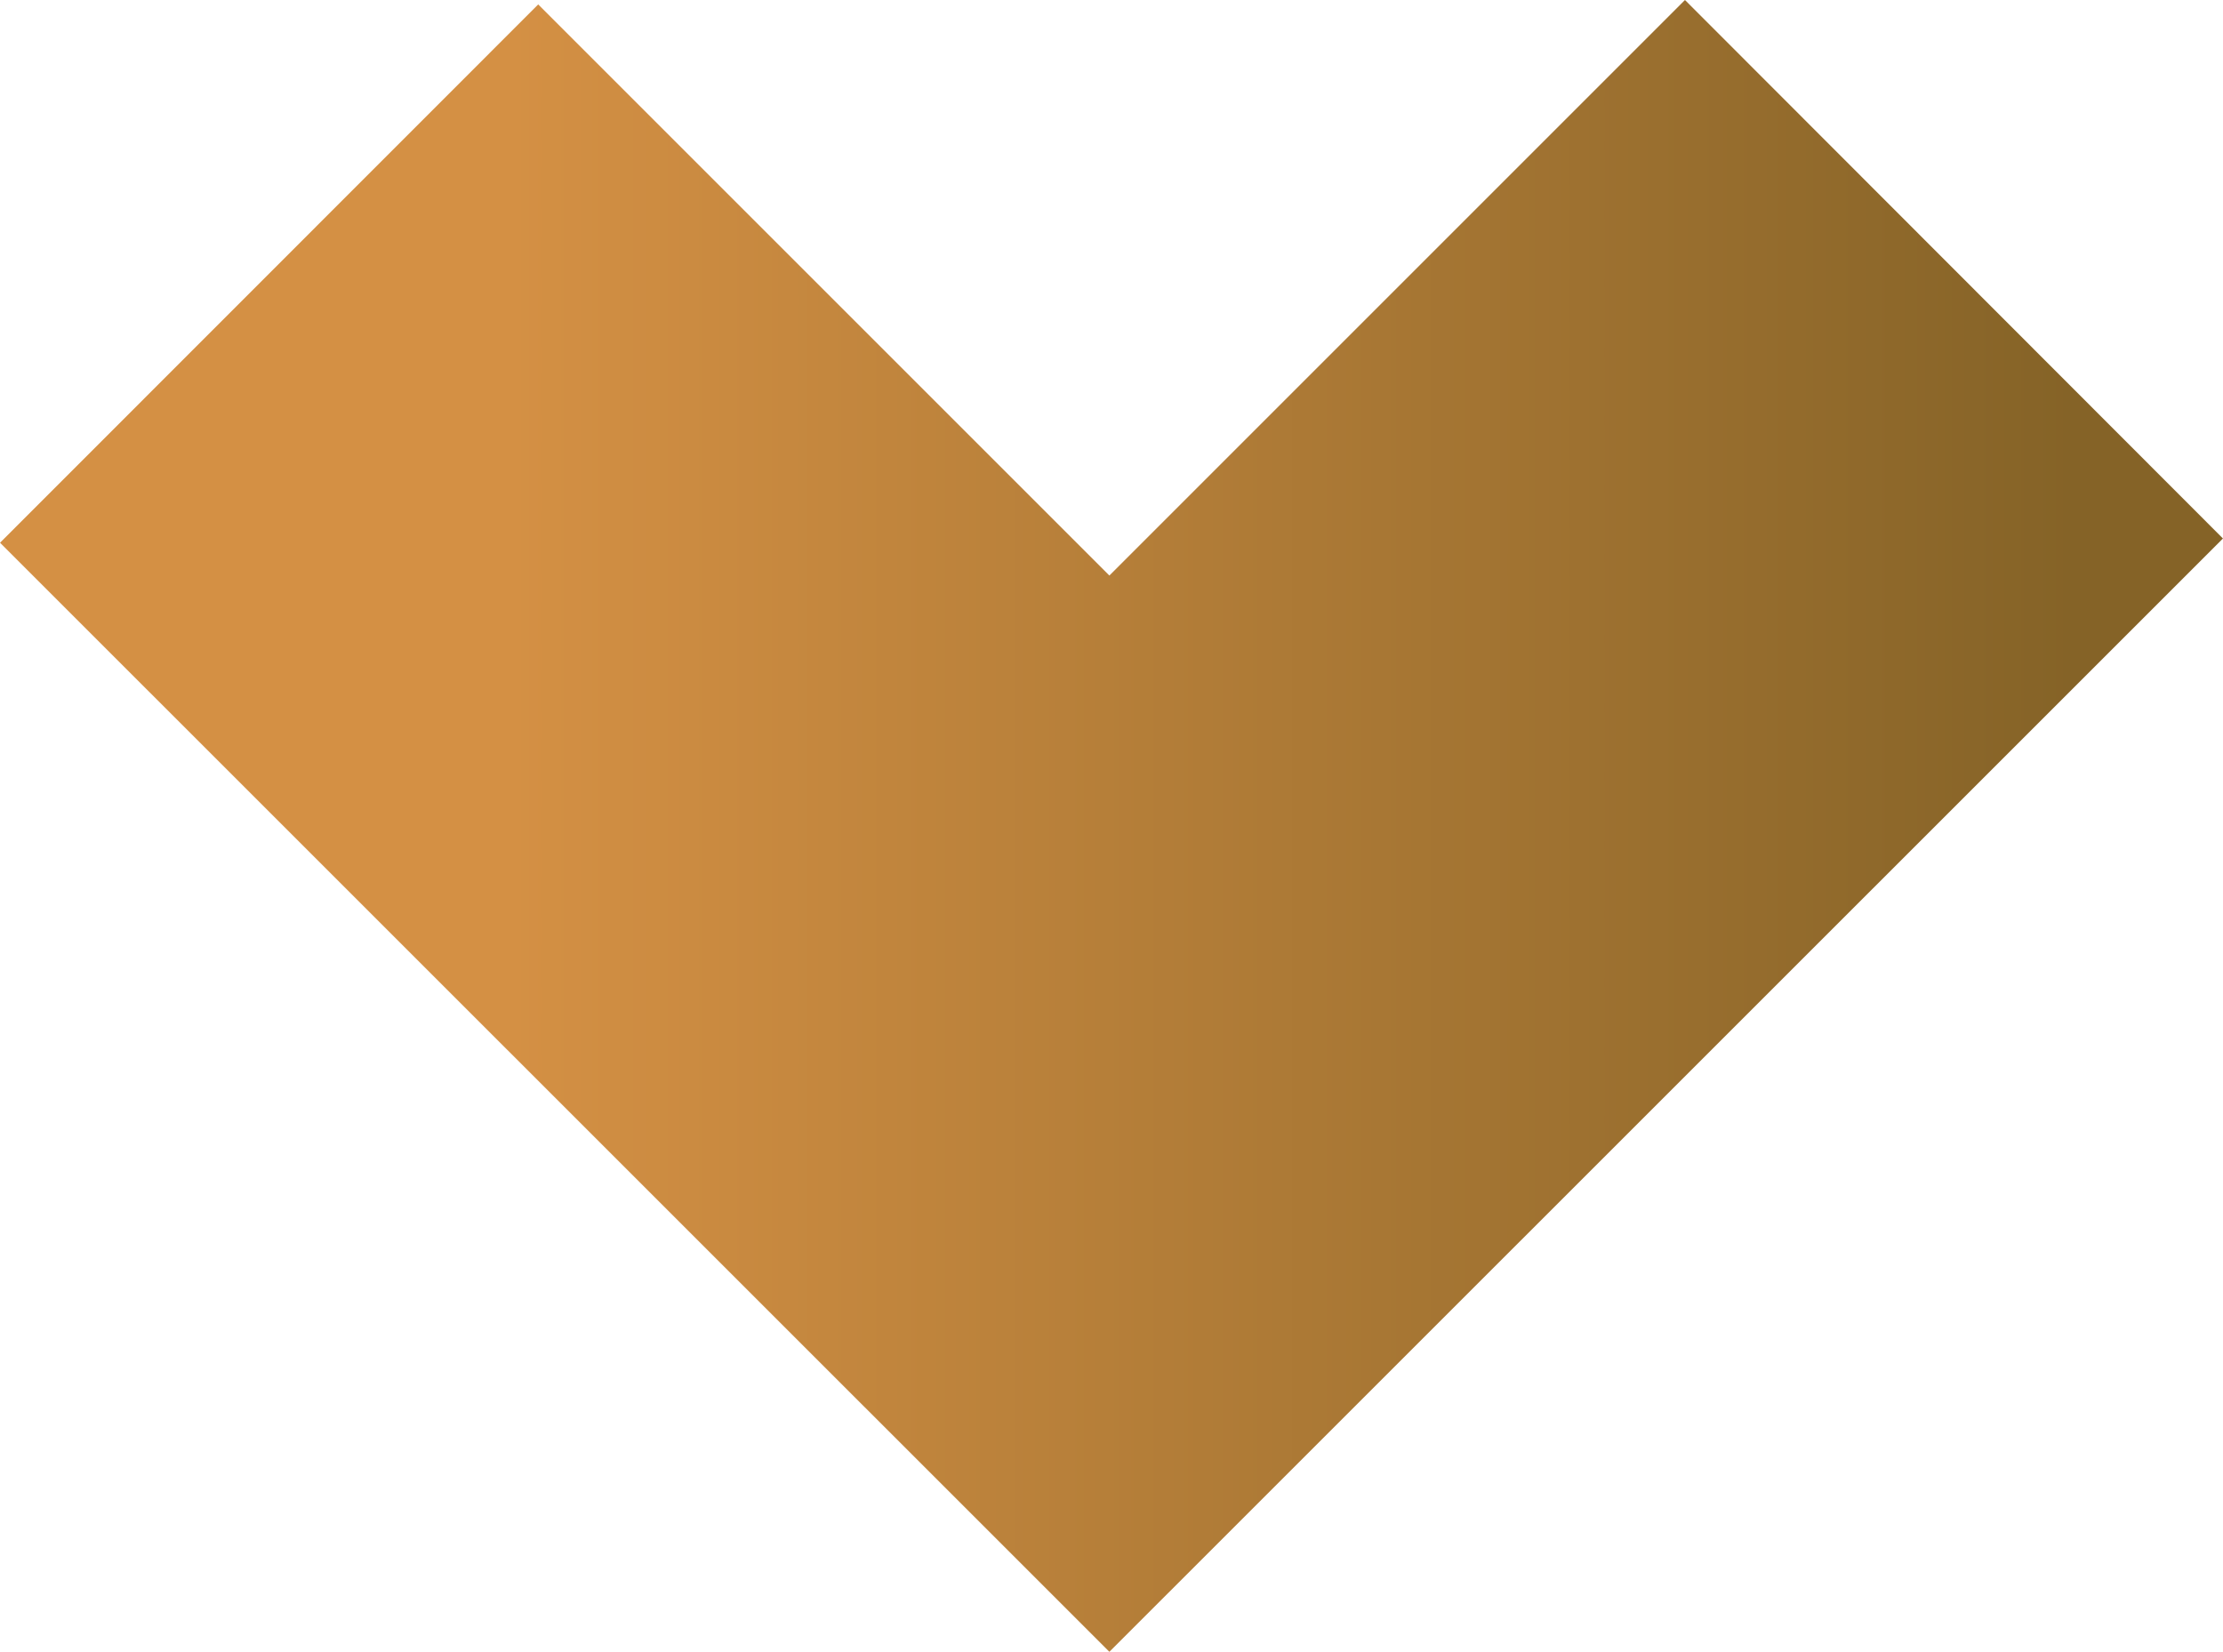 <svg xmlns="http://www.w3.org/2000/svg" width="36.171" height="26.879" viewBox="0 0 12.057 8.96"><g data-name="Group 4" clip-path="url(&quot;#a&quot;)"><path d="M0 0h12.057v8.96H0V0z" fill-rule="evenodd" fill="url(&quot;#b&quot;)" data-name="Rectangle 3"/></g><defs><linearGradient x1="0" y1="1" x2=".929" y2="1" id="b"><stop stop-color="#d49044" offset="0"/><stop stop-color="#d49044" offset=".25"/><stop stop-color="#856327" offset="1"/></linearGradient><clipPath id="a"><path d="M9.139 0 6.017 3.122 2.919.024 0 2.944 6.017 8.96l6.04-6.039L9.14.001Z" data-name="Path 3"/></clipPath></defs></svg>